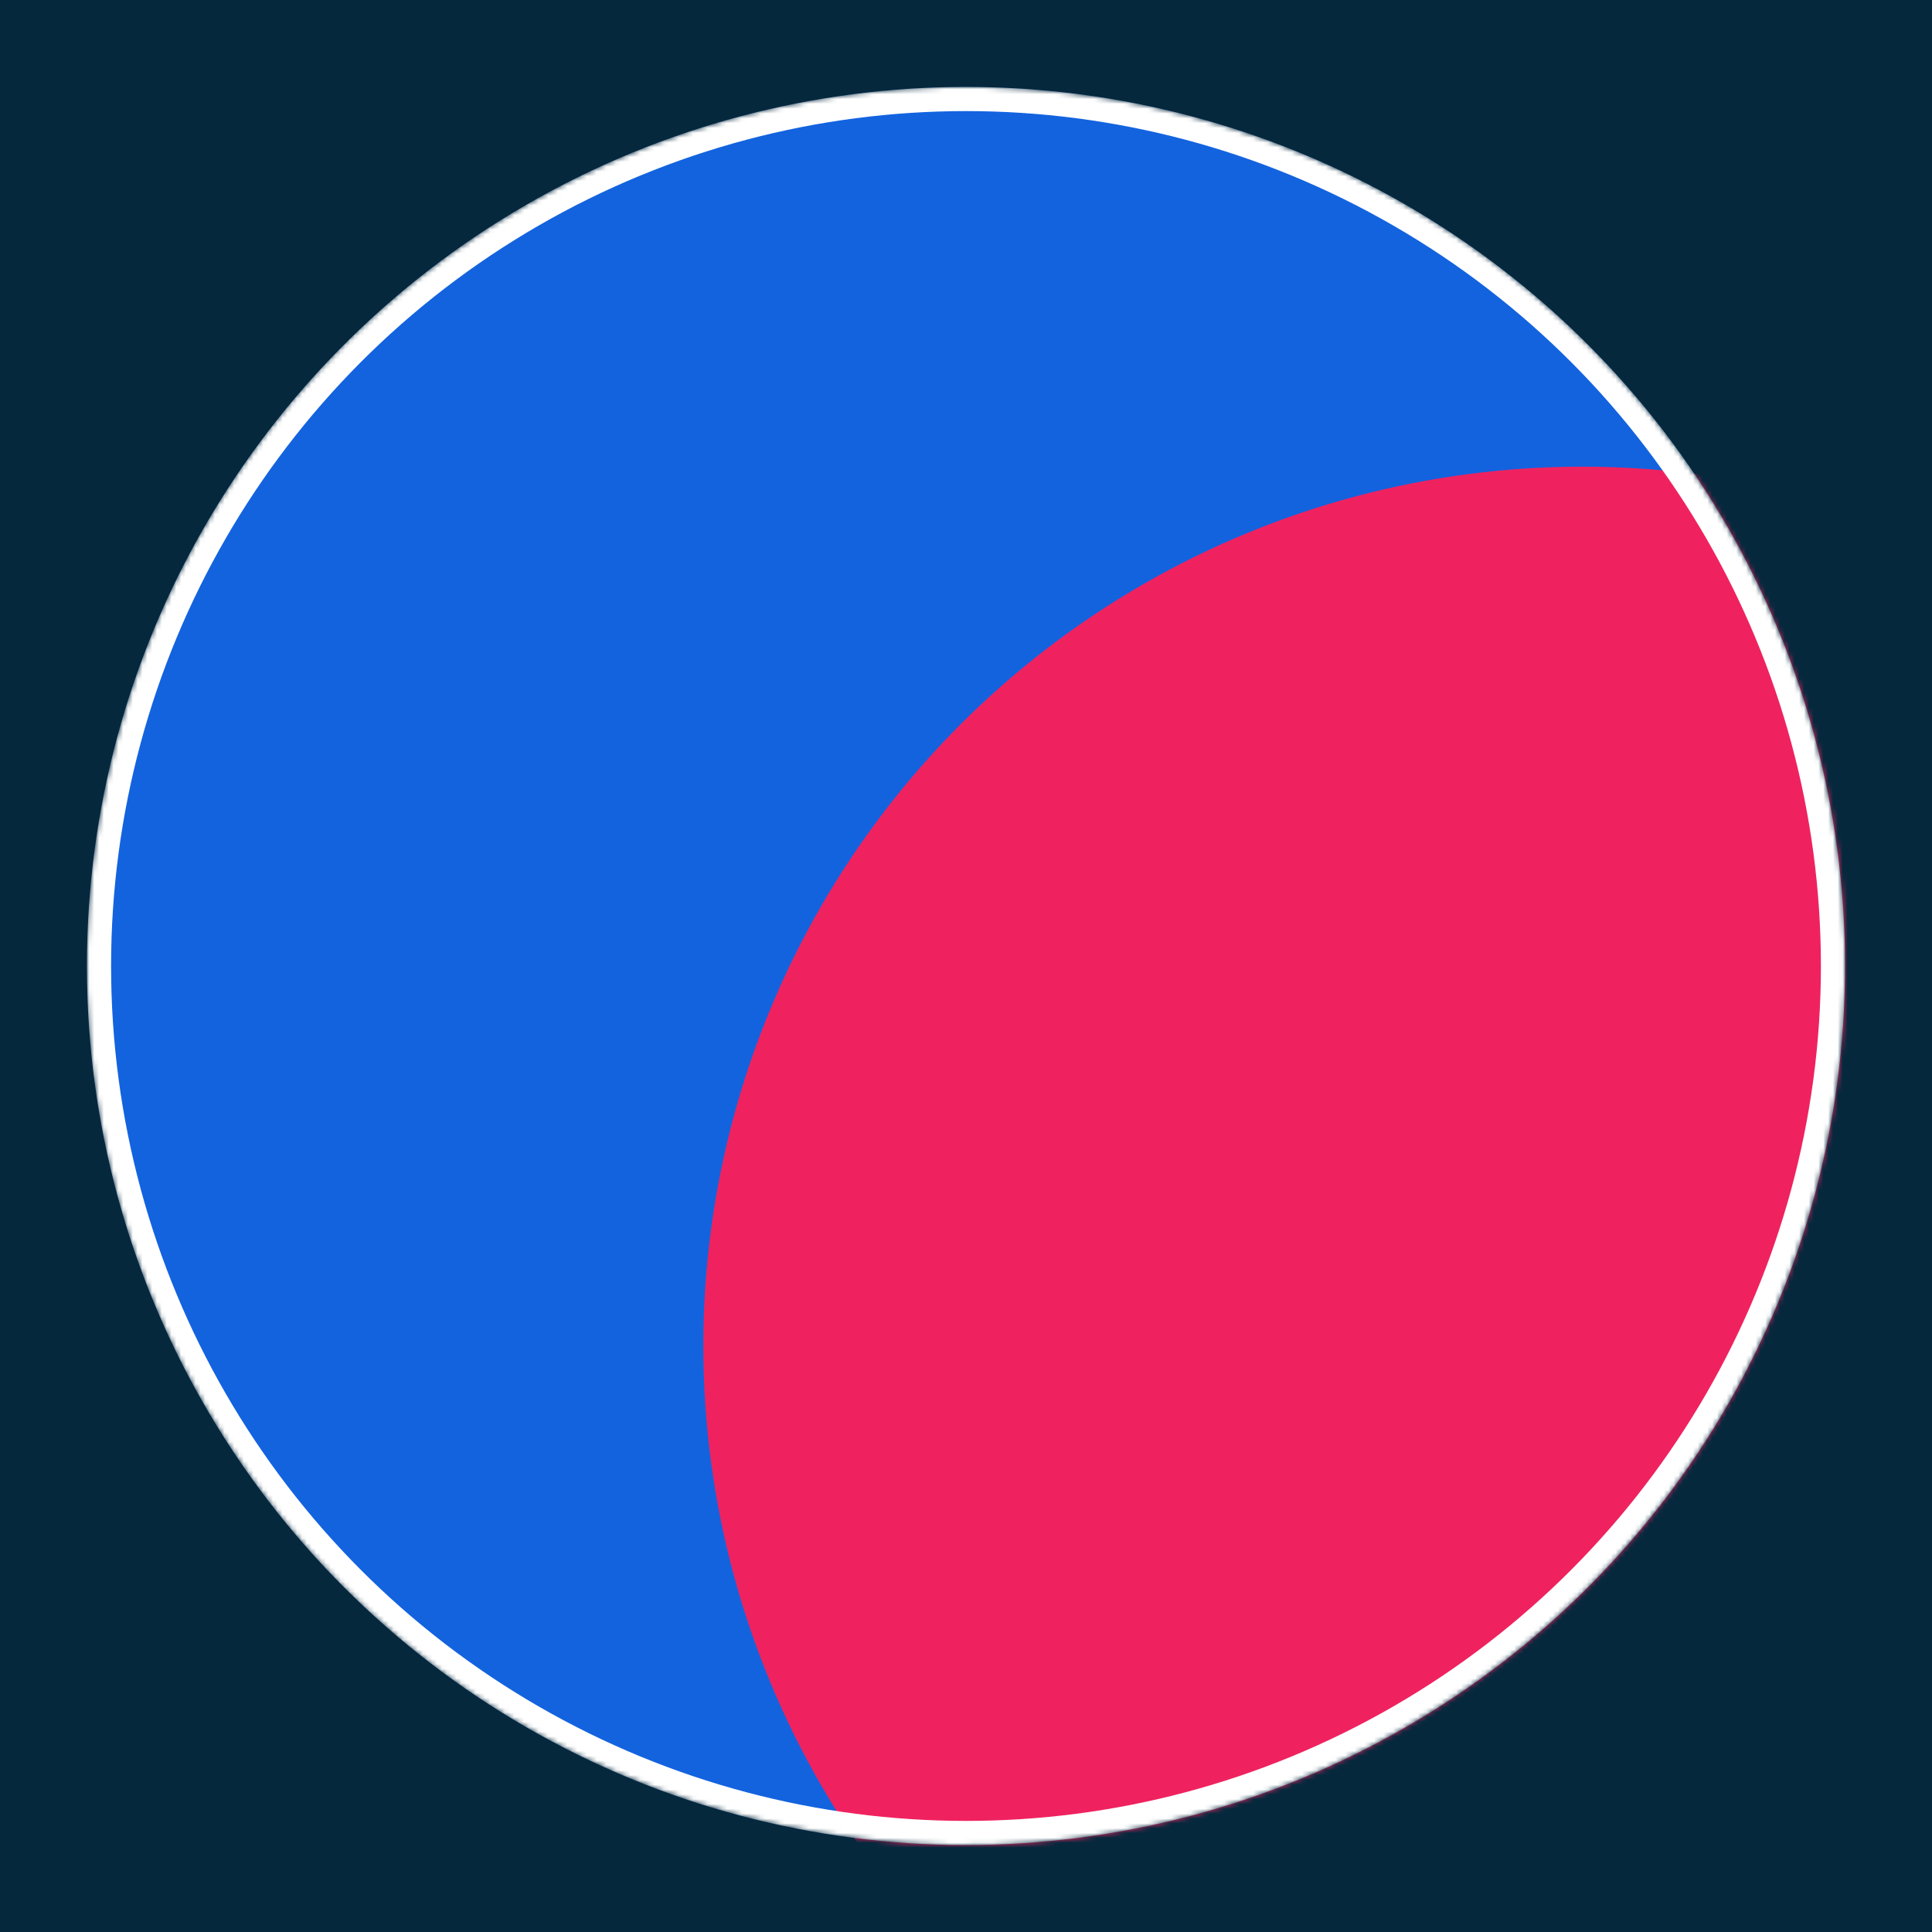 <svg width="400" height="400" viewBox="0 0 400 400" fill="none" xmlns="http://www.w3.org/2000/svg">
<rect x="0" y="0" width="400" height="400" fill="#333333" stroke="none"/>
<g clip-path="url(#clip0_1_2)">
<rect width="400" height="400" fill="#06283D"/>
<mask id="mask0_1_2" style="mask-type:alpha" maskUnits="userSpaceOnUse" x="17" y="17" width="366" height="366">
<path d="M291 357.617C203.951 407.875 92.641 378.049 42.383 291C-7.875 203.951 21.951 92.641 109 42.383C196.049 -7.875 307.359 21.951 357.617 109C407.875 196.049 378.049 307.359 291 357.617Z" fill="#FF3C76"/>
</mask>
<g mask="url(#mask0_1_2)">
<circle cx="200" cy="200" r="182" transform="rotate(60 200 200)" fill="#1363DF"/>
<circle cx="327.617" cy="278.617" r="182" transform="rotate(60 327.617 278.617)" fill="#EF225F"/>
<circle cx="200" cy="200" r="179.5" transform="rotate(60 200 200)" stroke="white" stroke-width="5"/>
</g>
</g>
<defs>
<clipPath id="clip0_1_2">
<rect width="400" height="400" fill="white"/>
</clipPath>
</defs>
</svg>
